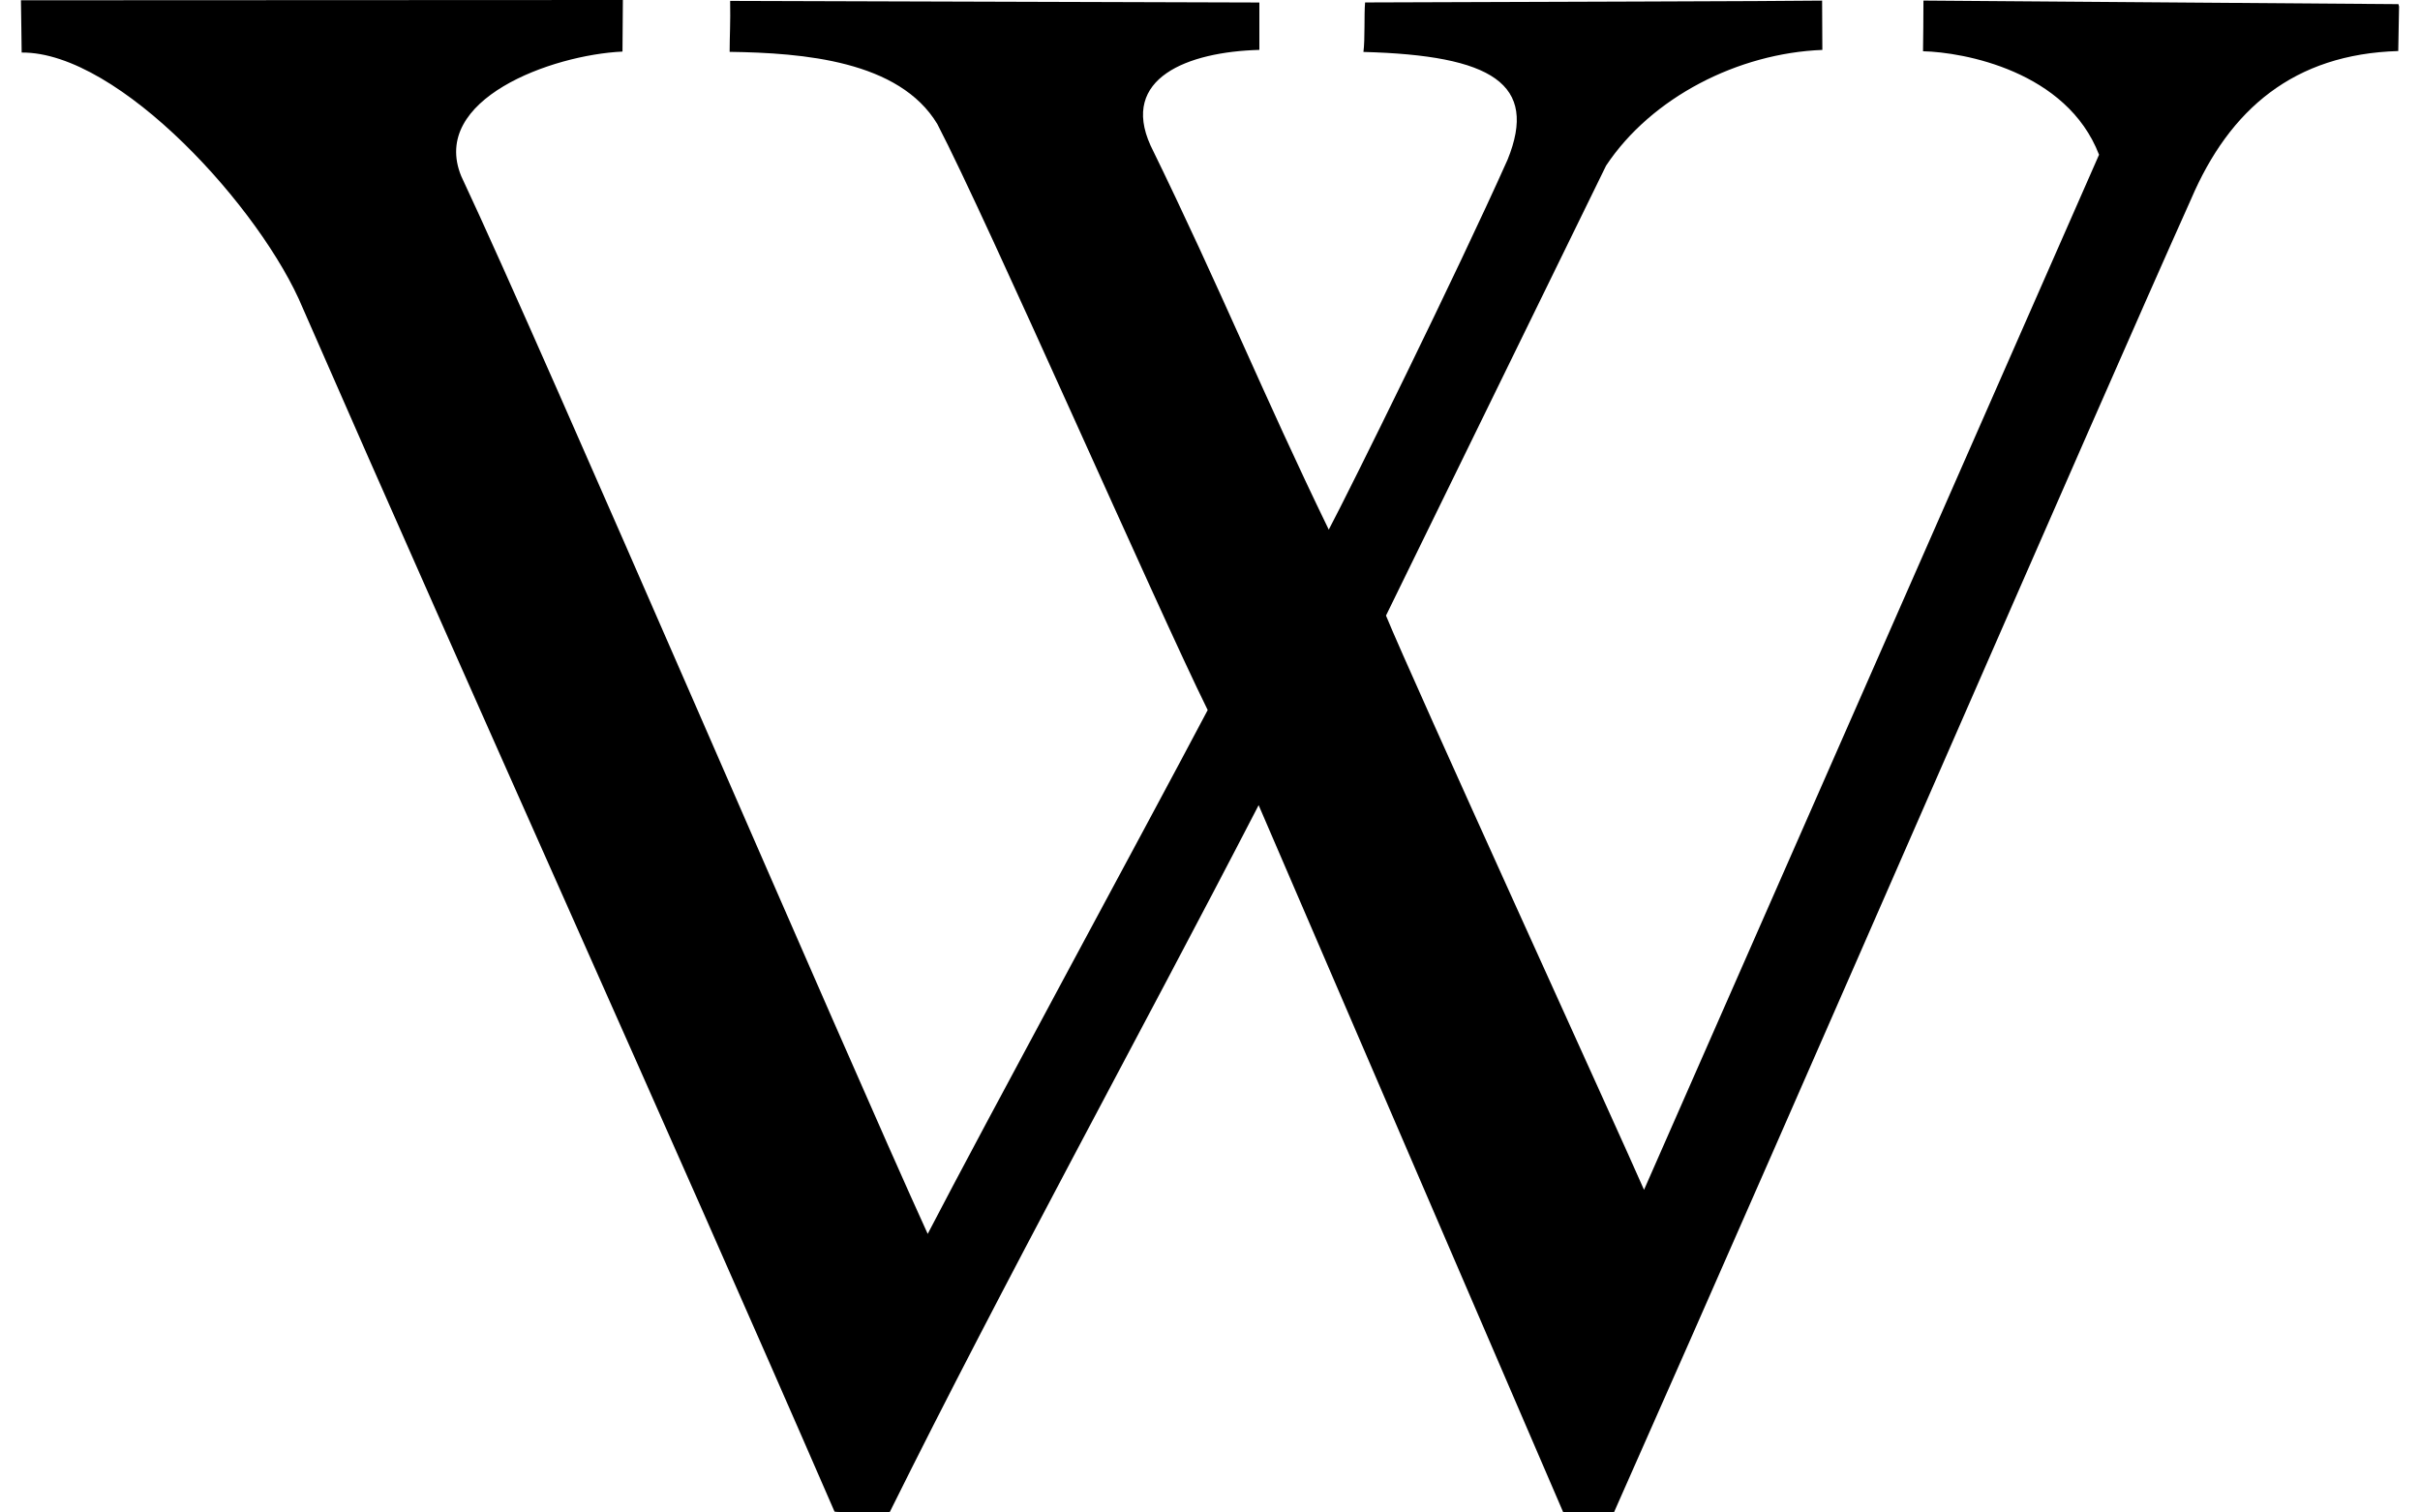 <svg width="80" height="50" viewBox="0 0 80 50" fill="none" xmlns="http://www.w3.org/2000/svg">
<path d="M51.676 49.991L41.608 26.617C37.619 34.332 33.2 42.349 29.417 49.979C29.396 50.018 27.589 49.995 27.588 49.972C21.808 36.675 15.815 23.466 10.007 10.18C8.66 6.932 3.943 1.708 0.716 1.737C0.715 1.36 0.697 0.519 0.692 0.009L20.591 0L20.578 1.705C18.24 1.813 14.203 3.282 15.248 5.825C18.054 11.794 27.984 34.92 30.668 40.79C32.542 37.177 37.772 27.545 39.924 23.473C38.236 20.059 32.657 7.31 30.985 4.099C29.724 2.006 26.558 1.749 24.12 1.714C24.121 1.176 24.15 0.764 24.137 0.03L41.632 0.083V1.649C39.263 1.713 37.021 2.582 38.036 4.813C40.389 9.628 41.762 13.056 43.926 17.509C44.617 16.205 48.15 9.054 49.837 5.279C50.856 2.771 49.334 1.83 45.072 1.717C45.128 1.304 45.091 0.475 45.127 0.081C50.567 0.06 58.78 0.042 60.235 0.02L60.243 1.65C57.466 1.756 54.594 3.214 53.093 5.477L45.818 20.35C46.617 22.319 53.611 37.634 54.348 39.333L69.39 5.115C68.32 2.344 64.906 1.725 63.571 1.694C63.581 1.253 63.581 0.58 63.585 0.019L79.287 0.137L79.308 0.215L79.281 1.687C75.837 1.789 73.706 3.605 72.433 6.581C69.303 13.548 59.738 35.615 53.354 49.996C53.345 50.004 51.68 49.993 51.676 49.991Z" fill="black"/>
</svg>
